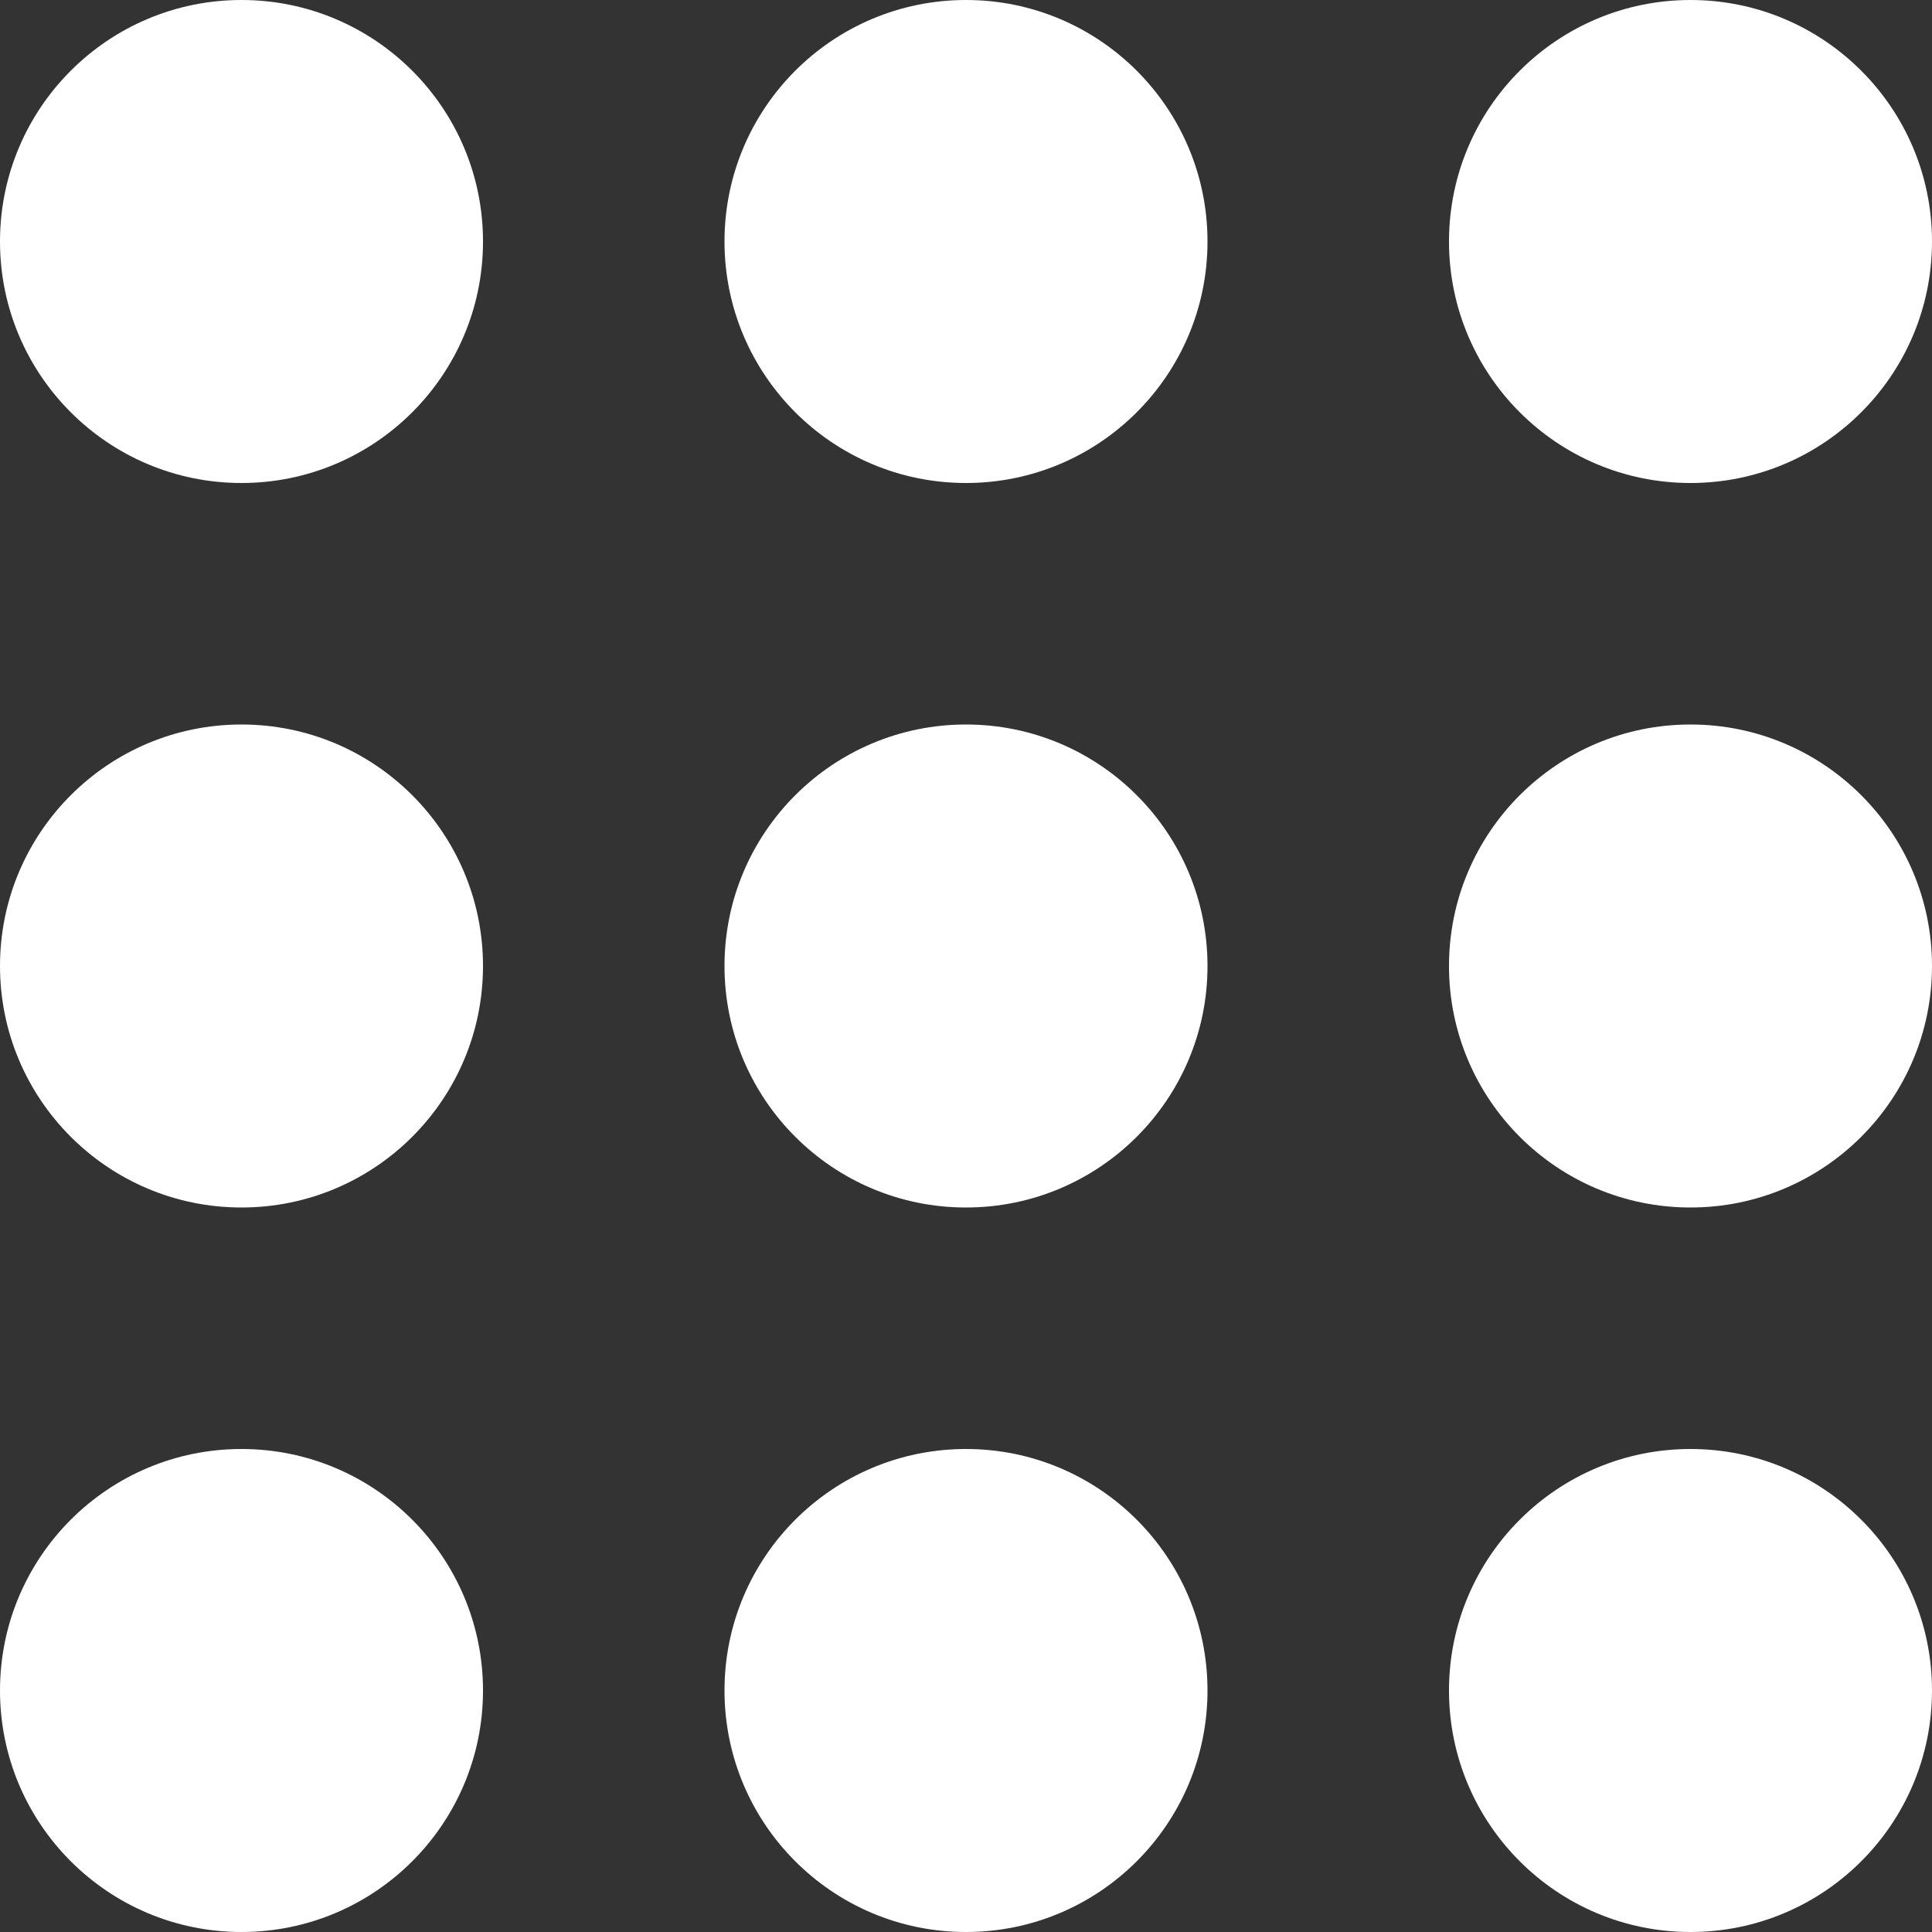 <svg width="64" height="64" viewBox="0 0 64 64" fill="none" xmlns="http://www.w3.org/2000/svg">
<rect x="0" y="0" width="64" height="64" fill="#333333" stroke="none"/>
<g clip-path="url(#clip0_56_25245)">
<path d="M64 8C64 12.418 60.418 16 56 16C51.582 16 48 12.418 48 8C48 3.582 51.582 0 56 0C60.418 0 64 3.582 64 8Z" fill="white"/>
<path d="M64 56C64 60.418 60.418 64 56 64C51.582 64 48 60.418 48 56C48 51.582 51.582 48 56 48C60.418 48 64 51.582 64 56Z" fill="white"/>
<path d="M56 40C60.418 40 64 36.418 64 32C64 27.582 60.418 24 56 24C51.582 24 48 27.582 48 32C48 36.418 51.582 40 56 40Z" fill="white"/>
<path d="M40 56C40 60.418 36.418 64 32 64C27.582 64 24 60.418 24 56C24 51.582 27.582 48 32 48C36.418 48 40 51.582 40 56Z" fill="white"/>
<path d="M32 16C36.418 16 40 12.418 40 8C40 3.582 36.418 0 32 0C27.582 0 24 3.582 24 8C24 12.418 27.582 16 32 16Z" fill="white"/>
<path d="M16 56C16 60.418 12.418 64 8 64C3.582 64 0 60.418 0 56C0 51.582 3.582 48 8 48C12.418 48 16 51.582 16 56Z" fill="white"/>
<path d="M32 40C36.418 40 40 36.418 40 32C40 27.582 36.418 24 32 24C27.582 24 24 27.582 24 32C24 36.418 27.582 40 32 40Z" fill="white"/>
<path d="M16 8C16 12.418 12.418 16 8 16C3.582 16 0 12.418 0 8C0 3.582 3.582 0 8 0C12.418 0 16 3.582 16 8Z" fill="white"/>
<path d="M8 40C12.418 40 16 36.418 16 32C16 27.582 12.418 24 8 24C3.582 24 0 27.582 0 32C0 36.418 3.582 40 8 40Z" fill="white"/>
</g>
<defs>
<clipPath id="clip0_56_25245">
<rect width="64" height="64" fill="white"/>
</clipPath>
</defs>
</svg>
